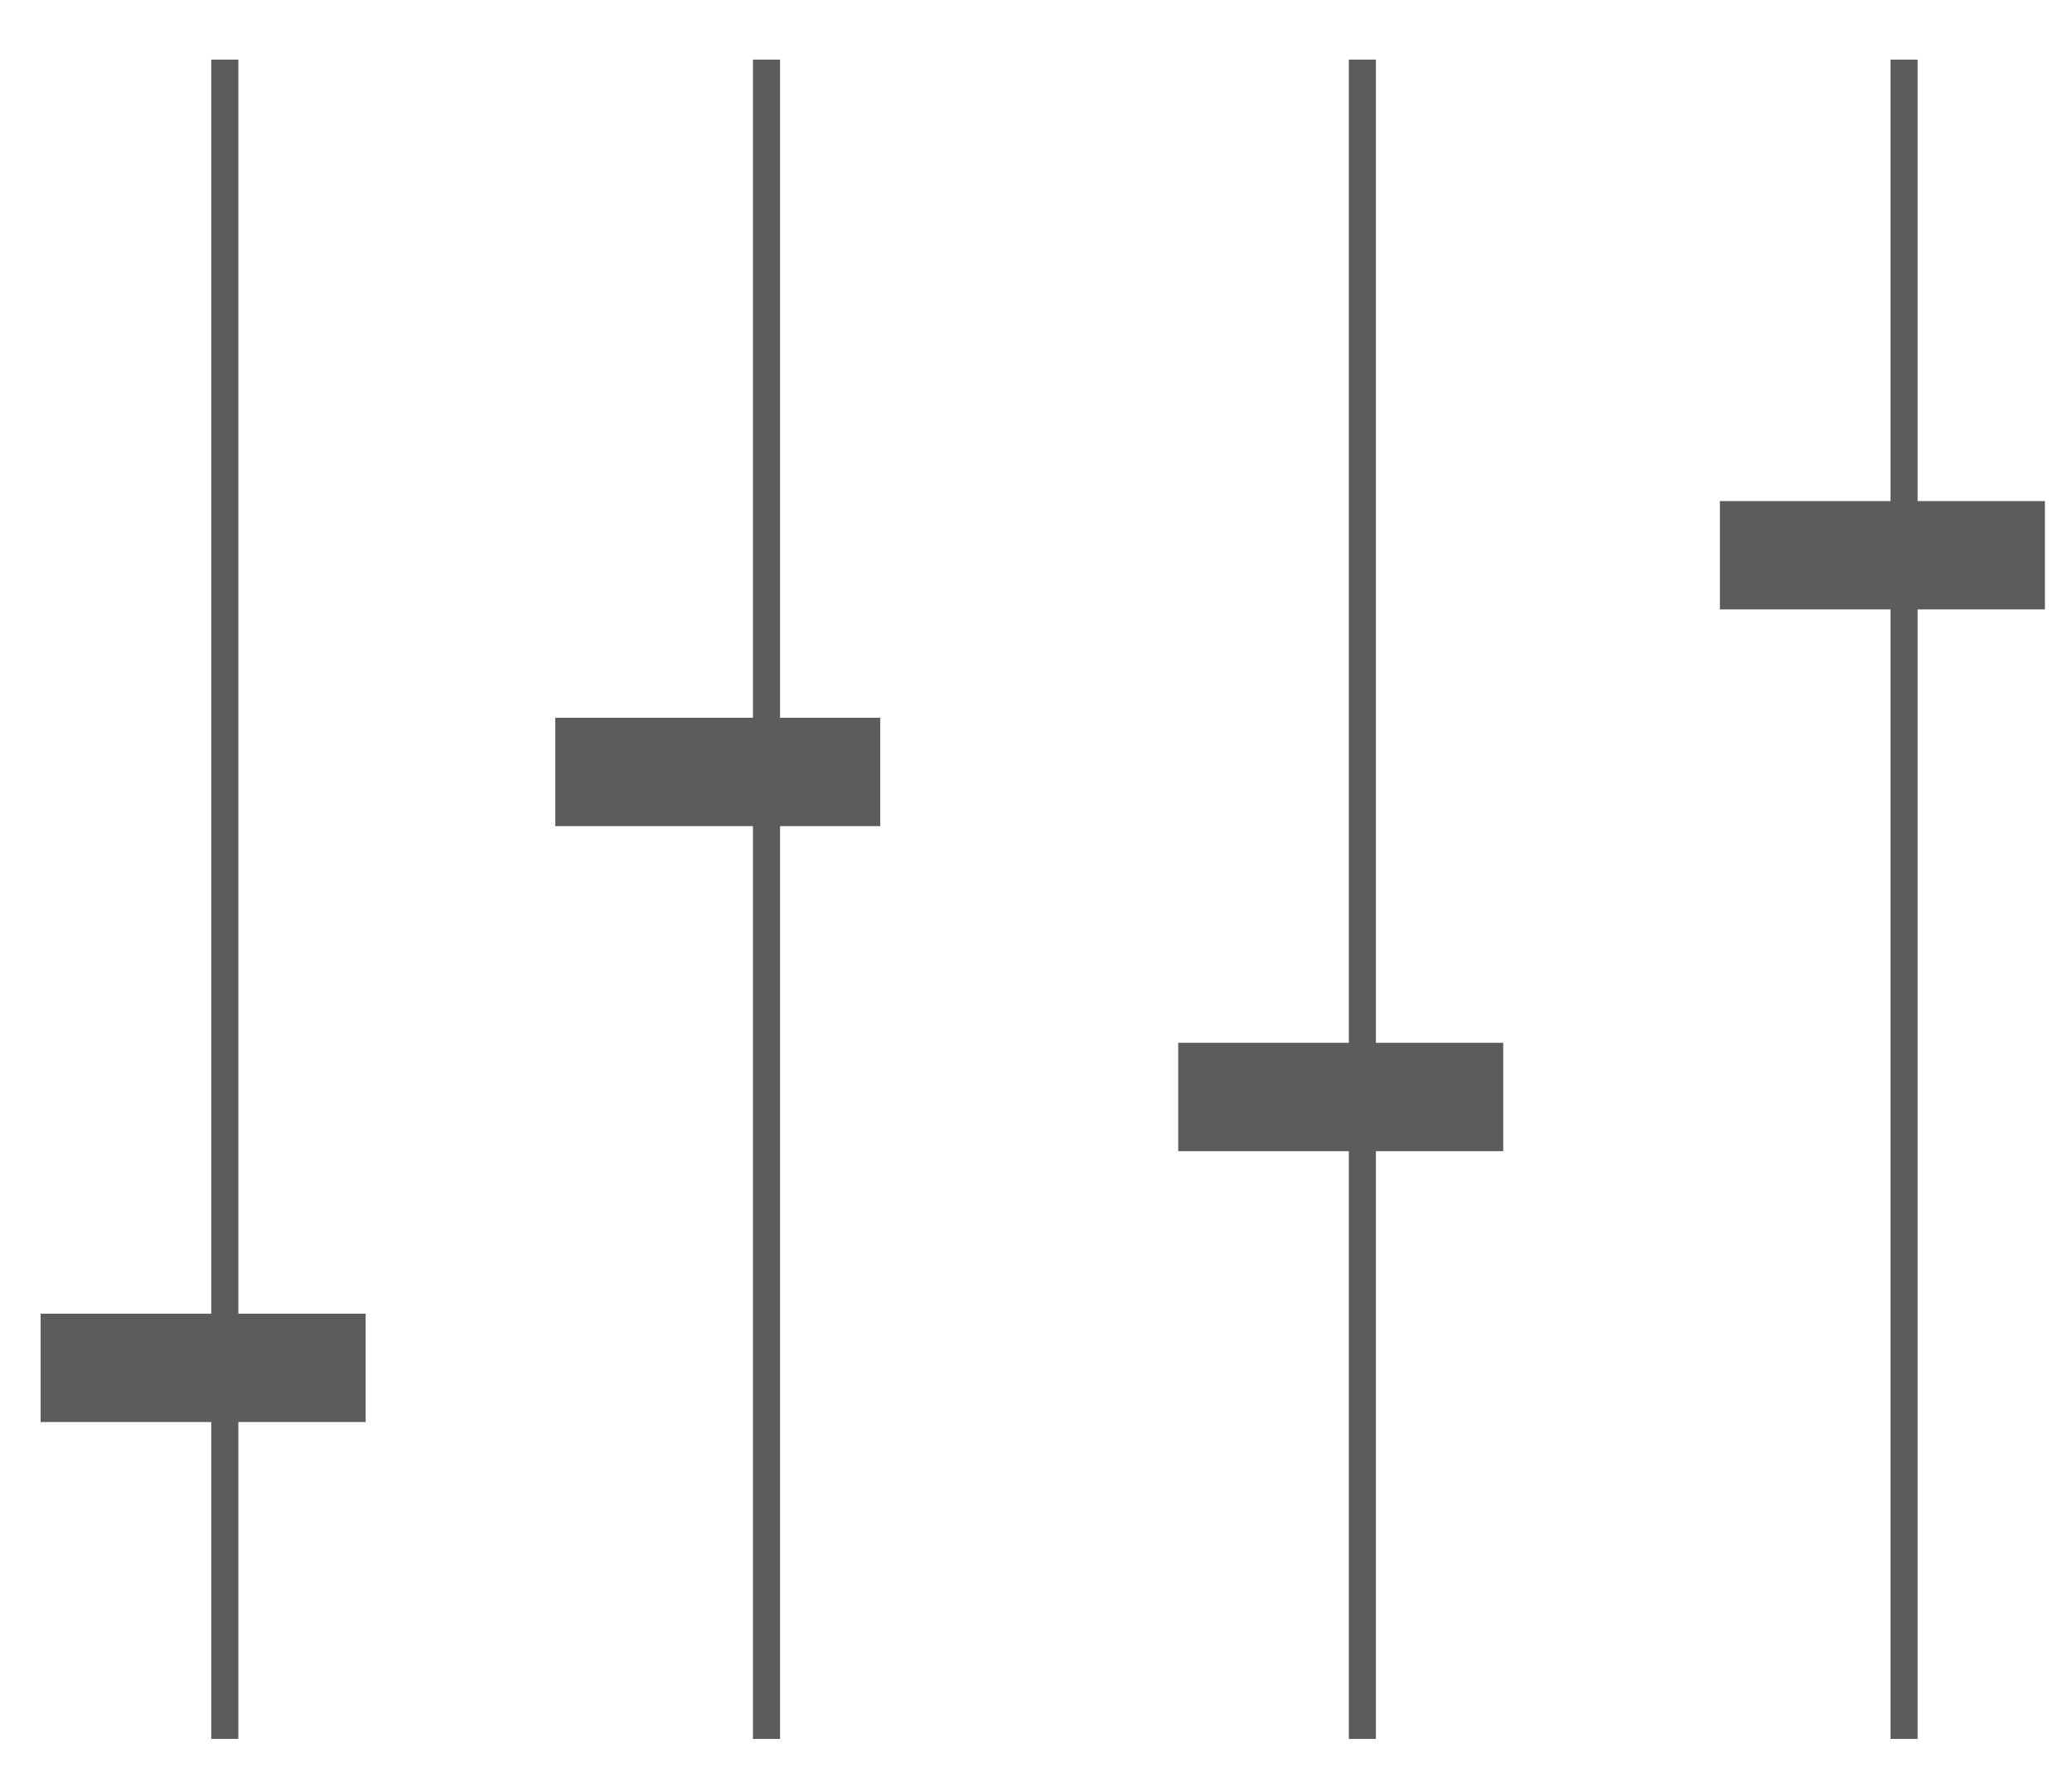 <?xml version="1.0" encoding="UTF-8" standalone="no"?>
<svg
   xmlns:dc="http://purl.org/dc/elements/1.1/"
   xmlns:cc="http://creativecommons.org/ns#"
   xmlns:rdf="http://www.w3.org/1999/02/22-rdf-syntax-ns#"
   xmlns:svg="http://www.w3.org/2000/svg"
   xmlns="http://www.w3.org/2000/svg"
   xml:space="preserve"
   enable-background="new 0 0 76.5 65.8"
   viewBox="0 0 76.5 65.8"
   y="0px"
   x="0px"
   id="Layer_1"
   version="1.1"><defs
     id="defs23" /><g
     id="g3"><line
       id="line5"
       y2="64.2"
       x2="70.3"
       y1="2.2"
       x1="70.3"
       stroke-miterlimit="10"
       stroke="#5C5C5C"
       fill="none" /><line
       id="line7"
       y2="20.5"
       x2="75.5"
       y1="20.5"
       x1="63.5"
       stroke-miterlimit="10"
       stroke-width="4"
       stroke="#5C5C5C"
       fill="none" /><line
       id="line9"
       y2="64.2"
       x2="8.3"
       y1="2.2"
       x1="8.3"
       stroke-miterlimit="10"
       stroke="#5C5C5C"
       fill="none" /><line
       id="line11"
       y2="50.5"
       x2="13.5"
       y1="50.5"
       x1="1.5"
       stroke-miterlimit="10"
       stroke-width="4"
       stroke="#5C5C5C"
       fill="none" /><line
       id="line13"
       y2="64.2"
       x2="50.3"
       y1="2.2"
       x1="50.3"
       stroke-miterlimit="10"
       stroke="#5C5C5C"
       fill="none" /><line
       id="line15"
       y2="40.5"
       x2="55.5"
       y1="40.5"
       x1="43.5"
       stroke-miterlimit="10"
       stroke-width="4"
       stroke="#5C5C5C"
       fill="none" /><line
       id="line17"
       y2="64.2"
       x2="28.3"
       y1="2.2"
       x1="28.3"
       stroke-miterlimit="10"
       stroke="#5C5C5C"
       fill="none" /><line
       id="line19"
       y2="28.5"
       x2="32.5"
       y1="28.5"
       x1="20.5"
       stroke-miterlimit="10"
       stroke-width="4"
       stroke="#5C5C5C"
       fill="none" /></g></svg>